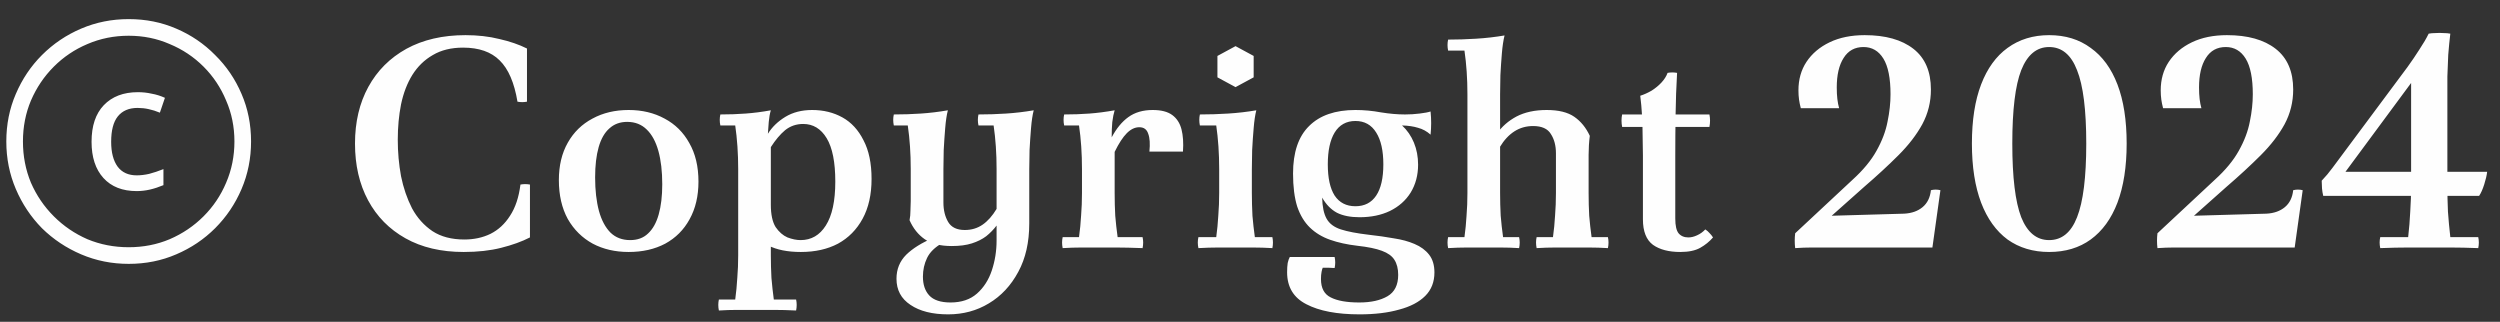 <svg width="101" height="13" viewBox="0 0 101 13" fill="none" xmlns="http://www.w3.org/2000/svg">
<rect x="0" y="0" width="101" height="13" fill="#333333" stroke="none"/>
<path d="M5.523 7.72C4.947 7.72 4.499 7.544 4.179 7.192C3.859 6.84 3.699 6.352 3.699 5.728C3.699 5.088 3.863 4.596 4.191 4.252C4.527 3.9 4.987 3.724 5.571 3.724C5.763 3.724 5.947 3.744 6.123 3.784C6.307 3.816 6.487 3.872 6.663 3.952L6.459 4.552C6.307 4.488 6.155 4.44 6.003 4.408C5.859 4.376 5.711 4.36 5.559 4.36C5.207 4.36 4.939 4.476 4.755 4.708C4.579 4.932 4.491 5.272 4.491 5.728C4.491 6.16 4.579 6.496 4.755 6.736C4.931 6.968 5.187 7.084 5.523 7.084C5.683 7.084 5.851 7.064 6.027 7.024C6.211 6.976 6.403 6.912 6.603 6.832V7.48C6.411 7.56 6.227 7.62 6.051 7.66C5.875 7.7 5.699 7.72 5.523 7.72ZM5.199 10.66C4.519 10.66 3.879 10.532 3.279 10.276C2.679 10.02 2.151 9.668 1.695 9.22C1.247 8.764 0.895 8.236 0.639 7.636C0.383 7.036 0.255 6.396 0.255 5.716C0.255 5.028 0.383 4.388 0.639 3.796C0.895 3.196 1.247 2.672 1.695 2.224C2.151 1.768 2.679 1.412 3.279 1.156C3.879 0.9 4.519 0.772 5.199 0.772C5.887 0.772 6.527 0.9 7.119 1.156C7.719 1.412 8.243 1.768 8.691 2.224C9.147 2.672 9.503 3.196 9.759 3.796C10.015 4.388 10.143 5.028 10.143 5.716C10.143 6.396 10.015 7.036 9.759 7.636C9.503 8.236 9.147 8.764 8.691 9.22C8.243 9.668 7.719 10.02 7.119 10.276C6.527 10.532 5.887 10.66 5.199 10.66ZM5.199 9.988C5.791 9.988 6.343 9.88 6.855 9.664C7.375 9.44 7.831 9.132 8.223 8.74C8.615 8.348 8.919 7.896 9.135 7.384C9.359 6.864 9.471 6.308 9.471 5.716C9.471 5.124 9.359 4.572 9.135 4.06C8.919 3.54 8.615 3.084 8.223 2.692C7.831 2.3 7.375 1.996 6.855 1.78C6.343 1.556 5.791 1.444 5.199 1.444C4.607 1.444 4.051 1.556 3.531 1.78C3.019 1.996 2.567 2.3 2.175 2.692C1.783 3.084 1.475 3.54 1.251 4.06C1.035 4.572 0.927 5.124 0.927 5.716C0.927 6.308 1.035 6.864 1.251 7.384C1.475 7.896 1.783 8.348 2.175 8.74C2.567 9.132 3.019 9.44 3.531 9.664C4.051 9.88 4.607 9.988 5.199 9.988ZM21.026 7.456C21.154 7.432 21.282 7.432 21.41 7.456V9.592C21.082 9.76 20.694 9.9 20.246 10.012C19.806 10.124 19.302 10.18 18.734 10.18C17.822 10.18 17.038 9.996 16.382 9.628C15.726 9.26 15.222 8.748 14.87 8.092C14.518 7.436 14.342 6.672 14.342 5.8C14.342 4.928 14.522 4.164 14.882 3.508C15.242 2.852 15.754 2.34 16.418 1.972C17.09 1.604 17.886 1.42 18.806 1.42C19.302 1.42 19.758 1.472 20.174 1.576C20.598 1.672 20.97 1.8 21.29 1.96V4.108C21.162 4.132 21.034 4.132 20.906 4.108C20.778 3.34 20.538 2.784 20.186 2.44C19.842 2.096 19.35 1.924 18.71 1.924C18.23 1.924 17.822 2.024 17.486 2.224C17.15 2.416 16.874 2.684 16.658 3.028C16.45 3.364 16.298 3.76 16.202 4.216C16.114 4.664 16.07 5.14 16.07 5.644C16.07 6.148 16.114 6.64 16.202 7.12C16.298 7.592 16.446 8.024 16.646 8.416C16.854 8.8 17.13 9.108 17.474 9.34C17.818 9.564 18.246 9.676 18.758 9.676C19.15 9.676 19.502 9.6 19.814 9.448C20.134 9.288 20.398 9.044 20.606 8.716C20.822 8.388 20.962 7.968 21.026 7.456ZM25.338 4.924C25.05 4.924 24.811 5.012 24.619 5.188C24.427 5.356 24.282 5.608 24.186 5.944C24.09 6.28 24.043 6.688 24.043 7.168C24.043 7.688 24.095 8.14 24.198 8.524C24.302 8.9 24.459 9.192 24.666 9.4C24.875 9.6 25.139 9.7 25.459 9.7L25.398 10.18C24.855 10.18 24.37 10.068 23.947 9.844C23.523 9.612 23.186 9.28 22.939 8.848C22.698 8.408 22.578 7.884 22.578 7.276C22.578 6.692 22.698 6.188 22.939 5.764C23.178 5.34 23.511 5.016 23.934 4.792C24.358 4.56 24.846 4.444 25.398 4.444L25.338 4.924ZM25.459 9.7C25.755 9.7 25.994 9.612 26.178 9.436C26.37 9.26 26.515 9.004 26.61 8.668C26.706 8.332 26.755 7.924 26.755 7.444C26.755 6.924 26.703 6.476 26.599 6.1C26.494 5.724 26.338 5.436 26.131 5.236C25.922 5.028 25.659 4.924 25.338 4.924L25.398 4.444C25.942 4.444 26.427 4.56 26.851 4.792C27.274 5.016 27.607 5.344 27.846 5.776C28.095 6.208 28.218 6.728 28.218 7.336C28.218 7.92 28.099 8.428 27.858 8.86C27.627 9.284 27.299 9.612 26.875 9.844C26.451 10.068 25.959 10.18 25.398 10.18L25.459 9.7ZM29.043 12.544C29.011 12.392 29.011 12.244 29.043 12.1H29.703C29.742 11.812 29.77 11.52 29.787 11.224C29.811 10.936 29.823 10.632 29.823 10.312V6.832C29.823 6.2 29.782 5.612 29.703 5.068H29.102C29.07 4.916 29.07 4.768 29.102 4.624C29.462 4.624 29.802 4.612 30.122 4.588C30.451 4.564 30.791 4.52 31.142 4.456C31.102 4.584 31.075 4.74 31.058 4.924C31.043 5.1 31.03 5.26 31.023 5.404L31.142 5.944V10.312C31.142 10.632 31.151 10.936 31.166 11.224C31.191 11.52 31.223 11.812 31.262 12.1H32.163C32.194 12.244 32.194 12.392 32.163 12.544C31.834 12.528 31.53 12.52 31.25 12.52C30.971 12.52 30.715 12.52 30.483 12.52C30.259 12.52 30.026 12.52 29.787 12.52C29.555 12.52 29.306 12.528 29.043 12.544ZM32.81 4.444C33.267 4.444 33.675 4.544 34.035 4.744C34.395 4.944 34.678 5.252 34.886 5.668C35.102 6.076 35.211 6.596 35.211 7.228C35.211 7.86 35.09 8.396 34.85 8.836C34.611 9.276 34.279 9.612 33.855 9.844C33.431 10.068 32.931 10.18 32.355 10.18C31.819 10.18 31.378 10.092 31.035 9.916C30.691 9.74 30.383 9.52 30.11 9.256L31.142 8.272C31.142 8.664 31.206 8.964 31.334 9.172C31.471 9.372 31.631 9.512 31.814 9.592C32.007 9.664 32.182 9.7 32.343 9.7C32.775 9.7 33.114 9.504 33.362 9.112C33.618 8.712 33.746 8.12 33.746 7.336C33.746 6.552 33.63 5.968 33.398 5.584C33.166 5.2 32.85 5.008 32.45 5.008C32.17 5.008 31.927 5.092 31.718 5.26C31.518 5.428 31.326 5.656 31.142 5.944L31.023 5.404C31.191 5.132 31.427 4.904 31.73 4.72C32.035 4.536 32.395 4.444 32.81 4.444ZM38.45 9.94C37.986 9.94 37.622 9.848 37.358 9.664C37.094 9.48 36.89 9.224 36.746 8.896C36.77 8.776 36.782 8.648 36.782 8.512C36.79 8.368 36.794 8.236 36.794 8.116V6.832C36.794 6.2 36.754 5.612 36.674 5.068H36.11C36.078 4.916 36.078 4.768 36.11 4.624C36.486 4.624 36.85 4.612 37.202 4.588C37.562 4.564 37.926 4.52 38.294 4.456C38.246 4.64 38.21 4.88 38.186 5.176C38.162 5.464 38.142 5.76 38.126 6.064C38.118 6.36 38.114 6.616 38.114 6.832V8.176C38.114 8.488 38.178 8.752 38.306 8.968C38.434 9.184 38.658 9.292 38.978 9.292C39.25 9.292 39.49 9.22 39.698 9.076C39.906 8.932 40.094 8.72 40.262 8.44V9.112C40.142 9.272 40.002 9.416 39.842 9.544C39.682 9.664 39.49 9.76 39.266 9.832C39.042 9.904 38.77 9.94 38.45 9.94ZM39.53 4.624C39.906 4.624 40.278 4.612 40.646 4.588C41.014 4.564 41.386 4.52 41.762 4.456C41.714 4.64 41.678 4.88 41.654 5.176C41.63 5.464 41.61 5.76 41.594 6.064C41.586 6.36 41.582 6.616 41.582 6.832V9.028C41.582 9.788 41.434 10.44 41.138 10.984C40.842 11.536 40.446 11.96 39.95 12.256C39.462 12.552 38.914 12.7 38.306 12.7C37.666 12.7 37.158 12.572 36.782 12.316C36.406 12.068 36.218 11.716 36.218 11.26C36.218 10.876 36.35 10.552 36.614 10.288C36.878 10.032 37.238 9.808 37.694 9.616L38.066 9.82C37.77 9.988 37.566 10.188 37.454 10.42C37.342 10.652 37.286 10.904 37.286 11.176C37.286 11.496 37.37 11.748 37.538 11.932C37.714 12.124 38.002 12.22 38.402 12.22C38.842 12.22 39.198 12.1 39.47 11.86C39.742 11.62 39.942 11.308 40.07 10.924C40.198 10.54 40.262 10.136 40.262 9.712V6.832C40.262 6.2 40.222 5.612 40.142 5.068H39.53C39.498 4.916 39.498 4.768 39.53 4.624ZM42.932 10.024C42.9 9.872 42.9 9.724 42.932 9.58H43.592C43.632 9.292 43.66 9.004 43.676 8.716C43.7 8.42 43.712 8.112 43.712 7.792V6.832C43.712 6.2 43.672 5.612 43.592 5.068H42.992C42.96 4.916 42.96 4.768 42.992 4.624C43.352 4.624 43.692 4.612 44.012 4.588C44.332 4.564 44.672 4.52 45.032 4.456C44.992 4.584 44.96 4.744 44.936 4.936C44.92 5.12 44.912 5.324 44.912 5.548L45.032 6.136V7.792C45.032 8.112 45.04 8.42 45.056 8.716C45.08 9.004 45.112 9.292 45.152 9.58H46.16C46.192 9.724 46.192 9.872 46.16 10.024C45.728 10.008 45.376 10 45.104 10C44.84 10 44.596 10 44.372 10C44.148 10 43.916 10 43.676 10C43.444 10 43.196 10.008 42.932 10.024ZM46.436 6.124C46.468 5.812 46.452 5.572 46.388 5.404C46.332 5.228 46.212 5.14 46.028 5.14C45.852 5.14 45.684 5.22 45.524 5.38C45.364 5.54 45.2 5.792 45.032 6.136L44.912 5.548C45.104 5.188 45.328 4.916 45.584 4.732C45.848 4.54 46.176 4.444 46.568 4.444C46.912 4.444 47.176 4.512 47.36 4.648C47.544 4.784 47.668 4.976 47.732 5.224C47.796 5.472 47.816 5.772 47.792 6.124H46.436ZM51.404 9.58C51.435 9.724 51.435 9.872 51.404 10.024C51.132 10.008 50.871 10 50.623 10C50.376 10 50.139 10 49.916 10C49.691 10 49.456 10 49.208 10C48.959 10 48.696 10.008 48.416 10.024C48.383 9.872 48.383 9.724 48.416 9.58H49.136C49.175 9.292 49.203 9.004 49.219 8.716C49.243 8.42 49.255 8.112 49.255 7.792V6.832C49.255 6.2 49.215 5.612 49.136 5.068H48.475C48.444 4.916 48.444 4.768 48.475 4.624C48.852 4.624 49.231 4.612 49.615 4.588C49.999 4.564 50.38 4.52 50.755 4.456C50.708 4.64 50.672 4.88 50.648 5.176C50.623 5.464 50.603 5.76 50.587 6.064C50.58 6.36 50.575 6.616 50.575 6.832V7.792C50.575 8.112 50.584 8.42 50.599 8.716C50.623 9.004 50.656 9.292 50.696 9.58H51.404ZM49.916 1.864L50.648 2.26V3.124L49.916 3.52L49.184 3.124V2.26L49.916 1.864ZM54.759 8.332C55.127 8.332 55.407 8.188 55.599 7.9C55.791 7.612 55.887 7.192 55.887 6.64C55.887 6.088 55.791 5.66 55.599 5.356C55.407 5.044 55.127 4.888 54.759 4.888C54.391 4.888 54.111 5.044 53.919 5.356C53.735 5.66 53.643 6.088 53.643 6.64C53.643 7.192 53.735 7.612 53.919 7.9C54.111 8.188 54.391 8.332 54.759 8.332ZM51.999 10.996C51.999 10.852 52.007 10.728 52.023 10.624C52.047 10.52 52.075 10.44 52.107 10.384H53.919C53.951 10.528 53.951 10.676 53.919 10.828C53.823 10.82 53.739 10.816 53.667 10.816C53.595 10.816 53.519 10.816 53.439 10.816C53.423 10.848 53.407 10.904 53.391 10.984C53.375 11.064 53.367 11.16 53.367 11.272C53.367 11.64 53.499 11.888 53.763 12.016C54.027 12.152 54.411 12.22 54.915 12.22C55.387 12.22 55.767 12.136 56.055 11.968C56.343 11.8 56.487 11.512 56.487 11.104C56.487 10.856 56.435 10.652 56.331 10.492C56.235 10.34 56.067 10.22 55.827 10.132C55.595 10.044 55.263 9.976 54.831 9.928C54.423 9.88 54.059 9.8 53.739 9.688C53.419 9.576 53.147 9.412 52.923 9.196C52.699 8.98 52.527 8.696 52.407 8.344C52.295 7.984 52.239 7.54 52.239 7.012C52.239 6.156 52.455 5.516 52.887 5.092C53.319 4.66 53.943 4.444 54.759 4.444C55.103 4.444 55.447 4.476 55.791 4.54C56.135 4.596 56.459 4.624 56.763 4.624C56.963 4.624 57.159 4.612 57.351 4.588C57.551 4.564 57.699 4.536 57.795 4.504C57.827 4.816 57.827 5.128 57.795 5.44C57.643 5.304 57.475 5.212 57.291 5.164C57.115 5.108 56.899 5.076 56.643 5.068C56.851 5.26 57.011 5.492 57.123 5.764C57.235 6.036 57.291 6.332 57.291 6.652C57.291 7.076 57.191 7.452 56.991 7.78C56.791 8.1 56.511 8.348 56.151 8.524C55.799 8.692 55.391 8.776 54.927 8.776C54.559 8.776 54.255 8.716 54.015 8.596C53.775 8.468 53.575 8.264 53.415 7.984C53.423 8.352 53.483 8.636 53.595 8.836C53.707 9.036 53.899 9.18 54.171 9.268C54.443 9.356 54.819 9.428 55.299 9.484C55.659 9.524 55.995 9.572 56.307 9.628C56.627 9.676 56.907 9.752 57.147 9.856C57.395 9.96 57.591 10.104 57.735 10.288C57.879 10.472 57.951 10.712 57.951 11.008C57.951 11.392 57.827 11.708 57.579 11.956C57.331 12.204 56.979 12.388 56.523 12.508C56.075 12.636 55.543 12.7 54.927 12.7C54.015 12.7 53.299 12.564 52.779 12.292C52.259 12.028 51.999 11.596 51.999 10.996ZM61.372 9.58C61.404 9.724 61.404 9.872 61.372 10.024C61.116 10.008 60.868 10 60.628 10C60.396 10 60.168 10 59.944 10C59.72 10 59.488 10 59.248 10C59.016 10 58.768 10.008 58.504 10.024C58.472 9.872 58.472 9.724 58.504 9.58H59.164C59.204 9.292 59.232 9.004 59.248 8.716C59.272 8.42 59.284 8.112 59.284 7.792V3.808C59.284 3.176 59.244 2.588 59.164 2.044H58.504C58.472 1.892 58.472 1.744 58.504 1.6C58.864 1.6 59.24 1.588 59.632 1.564C60.024 1.54 60.408 1.496 60.784 1.432C60.736 1.624 60.7 1.864 60.676 2.152C60.652 2.44 60.632 2.736 60.616 3.04C60.608 3.336 60.604 3.592 60.604 3.808V7.792C60.604 8.112 60.612 8.42 60.628 8.716C60.652 9.004 60.684 9.292 60.724 9.58H61.372ZM62.08 10.024C62.048 9.872 62.048 9.724 62.08 9.58H62.74C62.78 9.292 62.808 9.004 62.824 8.716C62.848 8.42 62.86 8.112 62.86 7.792V6.196C62.86 5.884 62.792 5.624 62.656 5.416C62.528 5.2 62.288 5.092 61.936 5.092C61.656 5.092 61.404 5.164 61.18 5.308C60.956 5.452 60.76 5.664 60.592 5.944L60.472 5.404C60.672 5.116 60.936 4.884 61.264 4.708C61.6 4.532 62.008 4.444 62.488 4.444C62.968 4.444 63.34 4.536 63.604 4.72C63.868 4.904 64.076 5.16 64.228 5.488C64.212 5.608 64.2 5.736 64.192 5.872C64.184 6.008 64.18 6.136 64.18 6.256V7.792C64.18 8.112 64.188 8.42 64.204 8.716C64.228 9.004 64.26 9.292 64.3 9.58H64.96C64.992 9.724 64.992 9.872 64.96 10.024C64.696 10.008 64.444 10 64.204 10C63.972 10 63.744 10 63.52 10C63.296 10 63.064 10 62.824 10C62.592 10 62.344 10.008 62.08 10.024ZM67.885 10.18C67.421 10.18 67.053 10.084 66.781 9.892C66.51 9.692 66.374 9.348 66.374 8.86V6.28C66.374 6.04 66.37 5.78 66.362 5.5C66.362 5.22 66.353 4.94 66.338 4.66C66.322 4.38 66.297 4.116 66.266 3.868C66.418 3.82 66.57 3.752 66.722 3.664C66.874 3.568 67.005 3.46 67.118 3.34C67.237 3.212 67.322 3.08 67.37 2.944C67.498 2.92 67.626 2.92 67.754 2.944C67.722 3.504 67.701 4.064 67.694 4.624C67.686 5.176 67.681 5.732 67.681 6.292V8.824C67.681 9.112 67.725 9.312 67.814 9.424C67.909 9.536 68.041 9.592 68.21 9.592C68.322 9.592 68.438 9.564 68.558 9.508C68.686 9.452 68.797 9.372 68.894 9.268C68.957 9.308 69.013 9.356 69.061 9.412C69.118 9.468 69.165 9.528 69.206 9.592C69.061 9.76 68.889 9.9 68.689 10.012C68.49 10.124 68.222 10.18 67.885 10.18ZM65.534 5.128C65.501 4.952 65.501 4.784 65.534 4.624H69.061C69.094 4.784 69.094 4.952 69.061 5.128H65.534ZM78.069 10H73.809C73.593 10 73.381 10 73.173 10C72.973 10 72.757 10.008 72.525 10.024C72.501 9.824 72.501 9.624 72.525 9.424L74.841 7.264C75.273 6.872 75.597 6.48 75.813 6.088C76.037 5.688 76.185 5.296 76.257 4.912C76.337 4.528 76.377 4.16 76.377 3.808C76.377 3.16 76.281 2.68 76.089 2.368C75.897 2.056 75.629 1.9 75.285 1.9C74.933 1.9 74.665 2.048 74.481 2.344C74.297 2.632 74.205 3.028 74.205 3.532C74.205 3.708 74.213 3.864 74.229 4C74.245 4.136 74.269 4.26 74.301 4.372H72.753C72.721 4.252 72.697 4.136 72.681 4.024C72.665 3.904 72.657 3.78 72.657 3.652C72.657 3.212 72.765 2.828 72.981 2.5C73.205 2.164 73.517 1.9 73.917 1.708C74.317 1.516 74.789 1.42 75.333 1.42C76.173 1.42 76.829 1.604 77.301 1.972C77.773 2.34 78.009 2.888 78.009 3.616C78.009 4.12 77.893 4.588 77.661 5.02C77.429 5.444 77.109 5.86 76.701 6.268C76.293 6.676 75.829 7.104 75.309 7.552L74.001 8.716L76.929 8.632C77.233 8.616 77.481 8.528 77.673 8.368C77.865 8.208 77.977 7.98 78.009 7.684C78.137 7.652 78.265 7.652 78.393 7.684L78.069 10ZM85.917 5.8C85.917 6.736 85.793 7.532 85.545 8.188C85.297 8.836 84.937 9.332 84.465 9.676C84.001 10.012 83.441 10.18 82.785 10.18C82.137 10.18 81.577 10.012 81.105 9.676C80.641 9.332 80.285 8.836 80.037 8.188C79.789 7.532 79.665 6.736 79.665 5.8C79.665 4.856 79.789 4.06 80.037 3.412C80.285 2.764 80.641 2.272 81.105 1.936C81.577 1.592 82.137 1.42 82.785 1.42C83.441 1.42 84.001 1.592 84.465 1.936C84.937 2.272 85.297 2.764 85.545 3.412C85.793 4.06 85.917 4.856 85.917 5.8ZM84.285 5.8C84.285 4.44 84.161 3.452 83.913 2.836C83.673 2.212 83.297 1.9 82.785 1.9C82.281 1.9 81.905 2.212 81.657 2.836C81.417 3.452 81.297 4.44 81.297 5.8C81.297 7.16 81.417 8.152 81.657 8.776C81.905 9.392 82.281 9.7 82.785 9.7C83.297 9.7 83.673 9.392 83.913 8.776C84.161 8.152 84.285 7.16 84.285 5.8ZM92.705 10H88.445C88.229 10 88.017 10 87.809 10C87.609 10 87.393 10.008 87.161 10.024C87.137 9.824 87.137 9.624 87.161 9.424L89.477 7.264C89.909 6.872 90.233 6.48 90.449 6.088C90.673 5.688 90.821 5.296 90.893 4.912C90.973 4.528 91.013 4.16 91.013 3.808C91.013 3.16 90.917 2.68 90.725 2.368C90.533 2.056 90.265 1.9 89.921 1.9C89.569 1.9 89.301 2.048 89.117 2.344C88.933 2.632 88.841 3.028 88.841 3.532C88.841 3.708 88.849 3.864 88.865 4C88.881 4.136 88.905 4.26 88.937 4.372H87.389C87.357 4.252 87.333 4.136 87.317 4.024C87.301 3.904 87.293 3.78 87.293 3.652C87.293 3.212 87.401 2.828 87.617 2.5C87.841 2.164 88.153 1.9 88.553 1.708C88.953 1.516 89.425 1.42 89.969 1.42C90.809 1.42 91.465 1.604 91.937 1.972C92.409 2.34 92.645 2.888 92.645 3.616C92.645 4.12 92.529 4.588 92.297 5.02C92.065 5.444 91.745 5.86 91.337 6.268C90.929 6.676 90.465 7.104 89.945 7.552L88.637 8.716L91.565 8.632C91.869 8.616 92.117 8.528 92.309 8.368C92.501 8.208 92.613 7.98 92.645 7.684C92.773 7.652 92.901 7.652 93.029 7.684L92.705 10ZM100.121 9.58C100.153 9.724 100.153 9.872 100.121 10.024C99.698 10.008 99.329 10 99.017 10C98.706 10 98.413 10 98.141 10C97.877 10 97.585 10 97.266 10C96.954 10 96.585 10.008 96.162 10.024C96.129 9.872 96.129 9.724 96.162 9.58H97.29C97.329 9.236 97.358 8.892 97.374 8.548C97.397 8.196 97.409 7.84 97.409 7.48V3.352L94.757 6.94H100.481C100.465 7.084 100.425 7.256 100.361 7.456C100.297 7.656 100.229 7.808 100.157 7.912H93.858C93.834 7.808 93.817 7.708 93.809 7.612C93.802 7.508 93.797 7.404 93.797 7.3C93.957 7.132 94.102 6.96 94.23 6.784C94.365 6.608 94.493 6.436 94.614 6.268L97.266 2.704C97.433 2.472 97.594 2.236 97.746 1.996C97.906 1.756 98.029 1.544 98.118 1.36C98.198 1.344 98.29 1.336 98.394 1.336C98.505 1.328 98.614 1.328 98.718 1.336C98.822 1.336 98.913 1.344 98.993 1.36C98.962 1.616 98.933 1.9 98.909 2.212C98.894 2.516 98.882 2.808 98.874 3.088C98.874 3.36 98.874 3.584 98.874 3.76V7.48C98.874 7.84 98.882 8.196 98.897 8.548C98.921 8.892 98.954 9.236 98.993 9.58H100.121Z" fill="#FEFEFE"/>
</svg>
